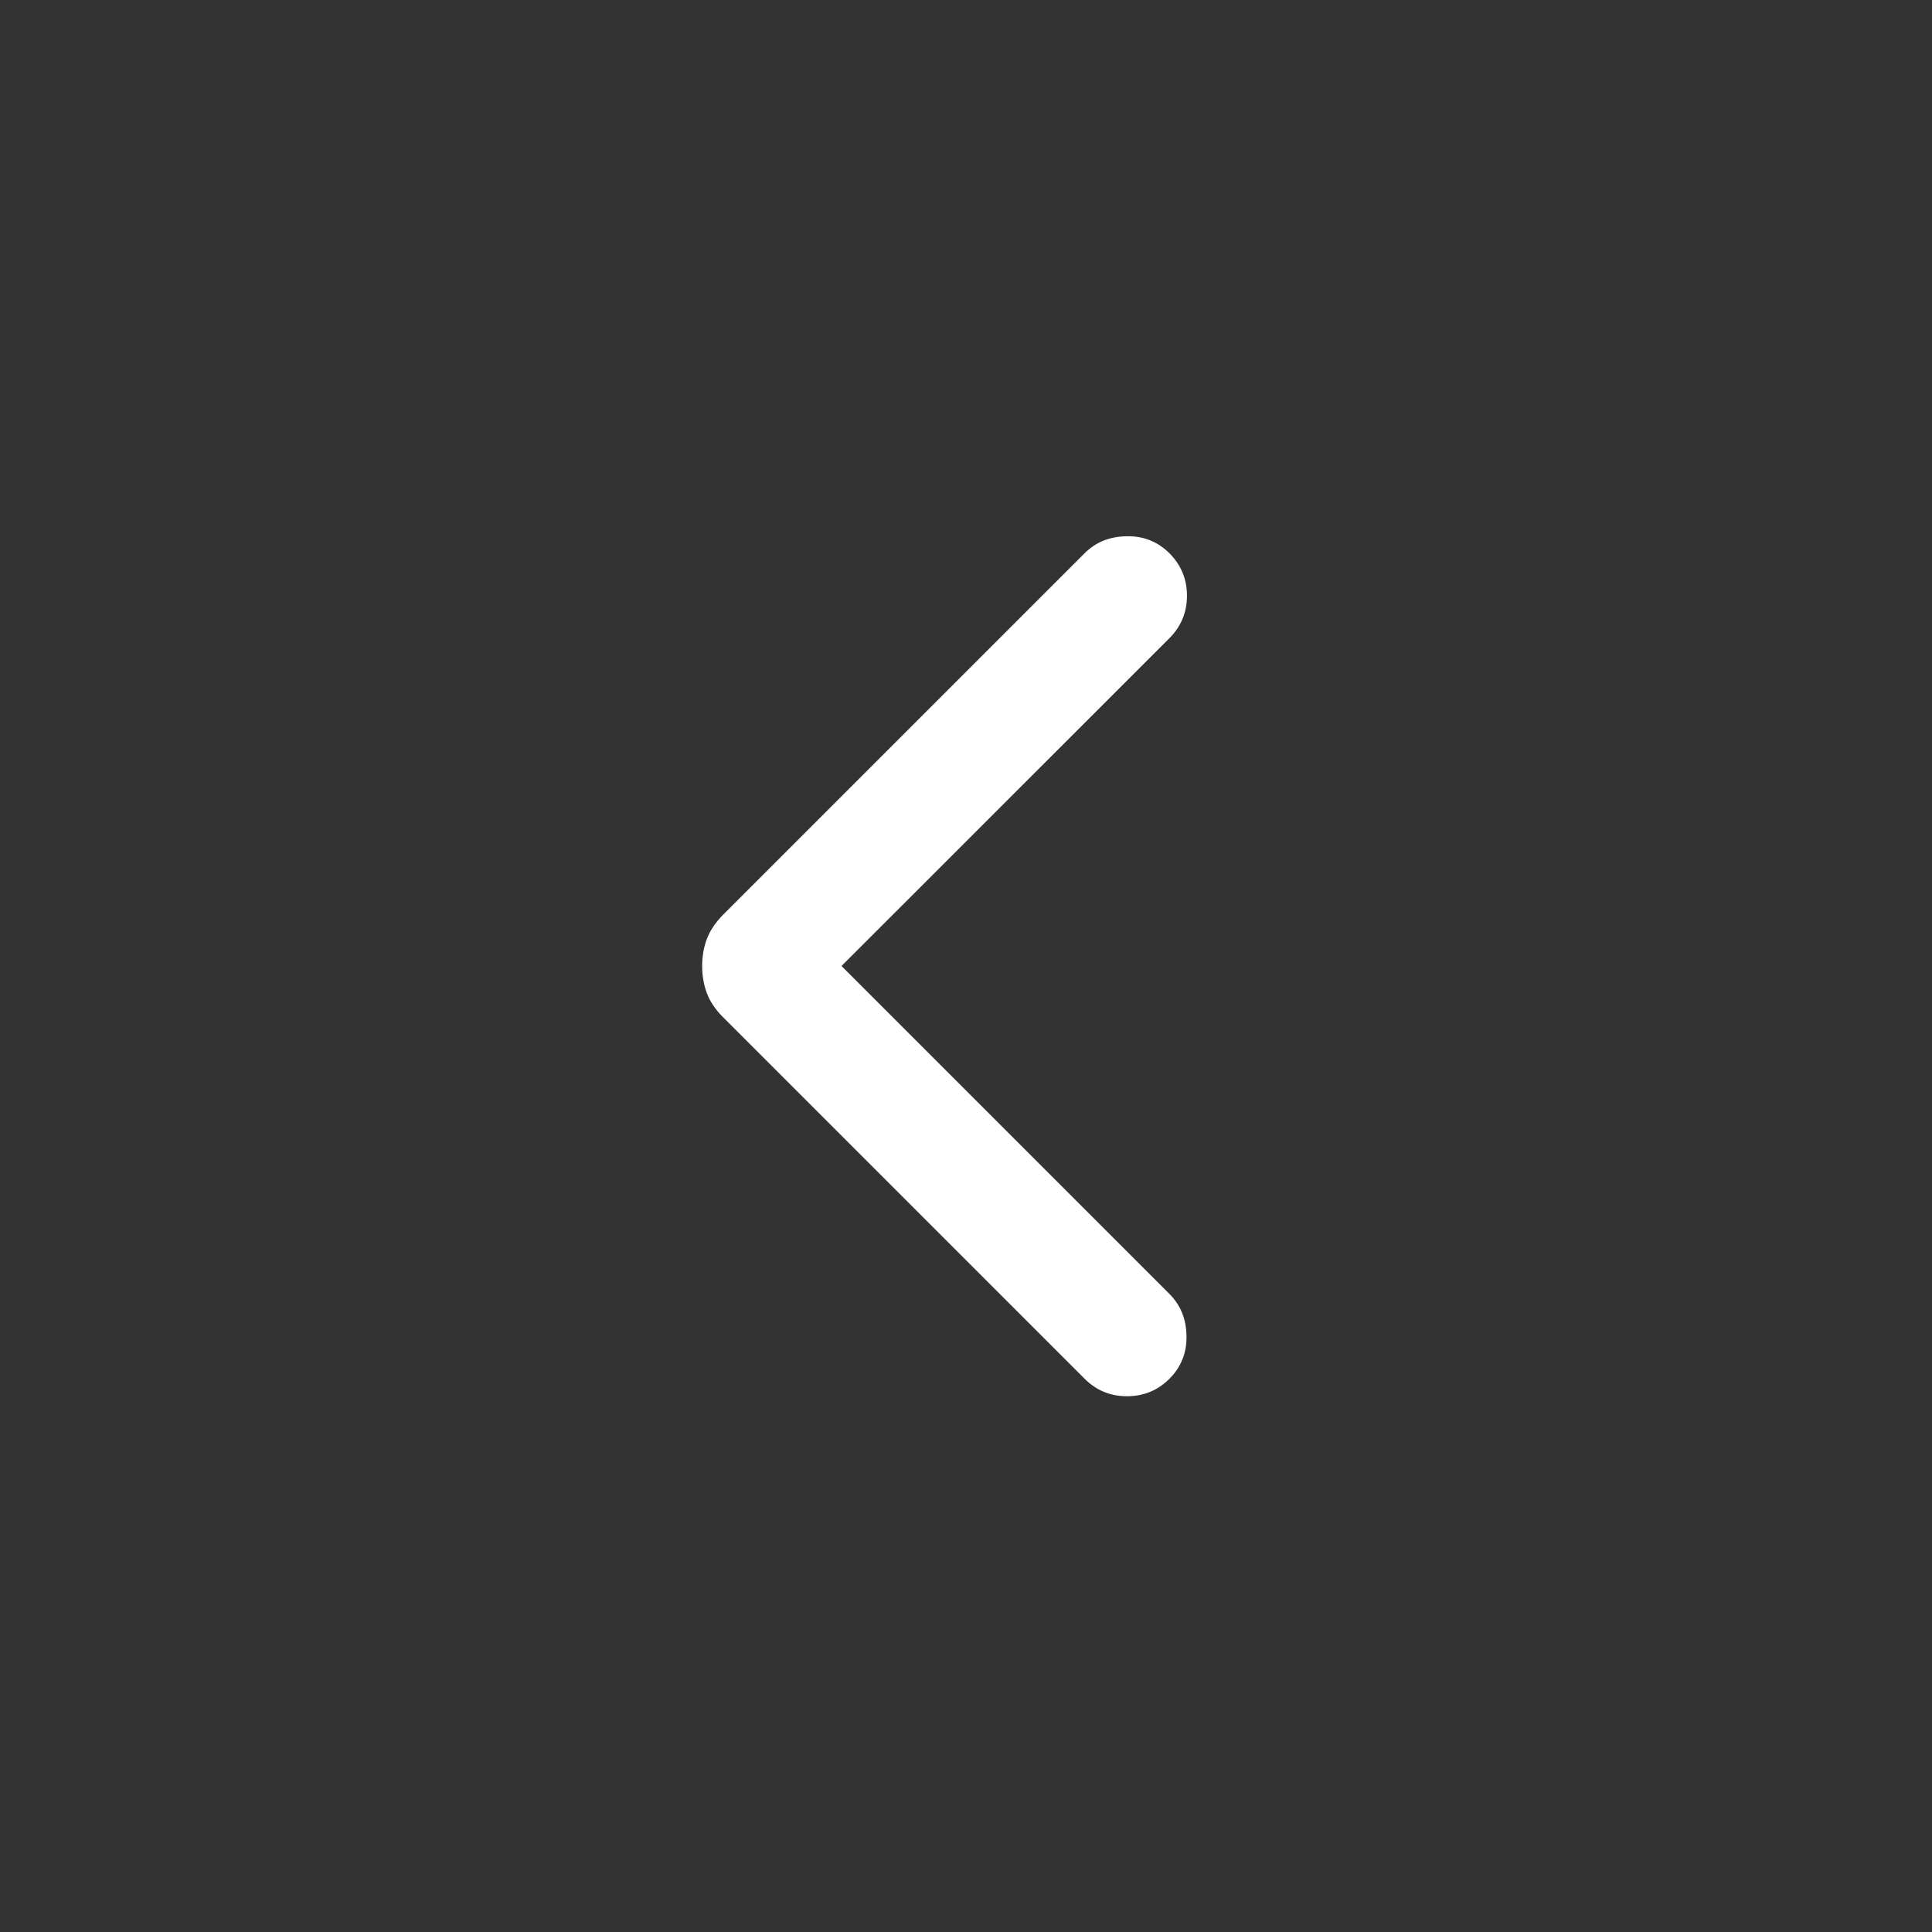 <svg width="16" height="16" viewBox="0 0 16 16" fill="none" xmlns="http://www.w3.org/2000/svg">
<rect x="0" y="0" width="16" height="16" fill="#333333" stroke="none"/>
<g id="7423_group">
<mask id="mask0_206_37855" style="mask-type:alpha" maskUnits="userSpaceOnUse" x="0" y="0" width="16" height="16">
<rect id="Bounding box" width="16" height="16" fill="#D9D9D9"/>
</mask>
<g mask="url(#mask0_206_37855)">
<path id="chevron_backward" d="M6.969 8L9.685 10.716C9.777 10.808 9.824 10.924 9.826 11.064C9.829 11.203 9.781 11.322 9.685 11.418C9.588 11.515 9.471 11.563 9.333 11.563C9.196 11.563 9.079 11.515 8.982 11.418L5.986 8.422C5.924 8.36 5.88 8.294 5.854 8.225C5.828 8.155 5.815 8.081 5.815 8C5.815 7.92 5.828 7.845 5.854 7.776C5.88 7.707 5.924 7.641 5.986 7.578L8.982 4.582C9.074 4.49 9.19 4.443 9.33 4.441C9.47 4.438 9.588 4.486 9.685 4.582C9.781 4.679 9.83 4.796 9.83 4.934C9.83 5.071 9.781 5.188 9.685 5.285L6.969 8Z" fill="white"/>
</g>
</g>
</svg>
